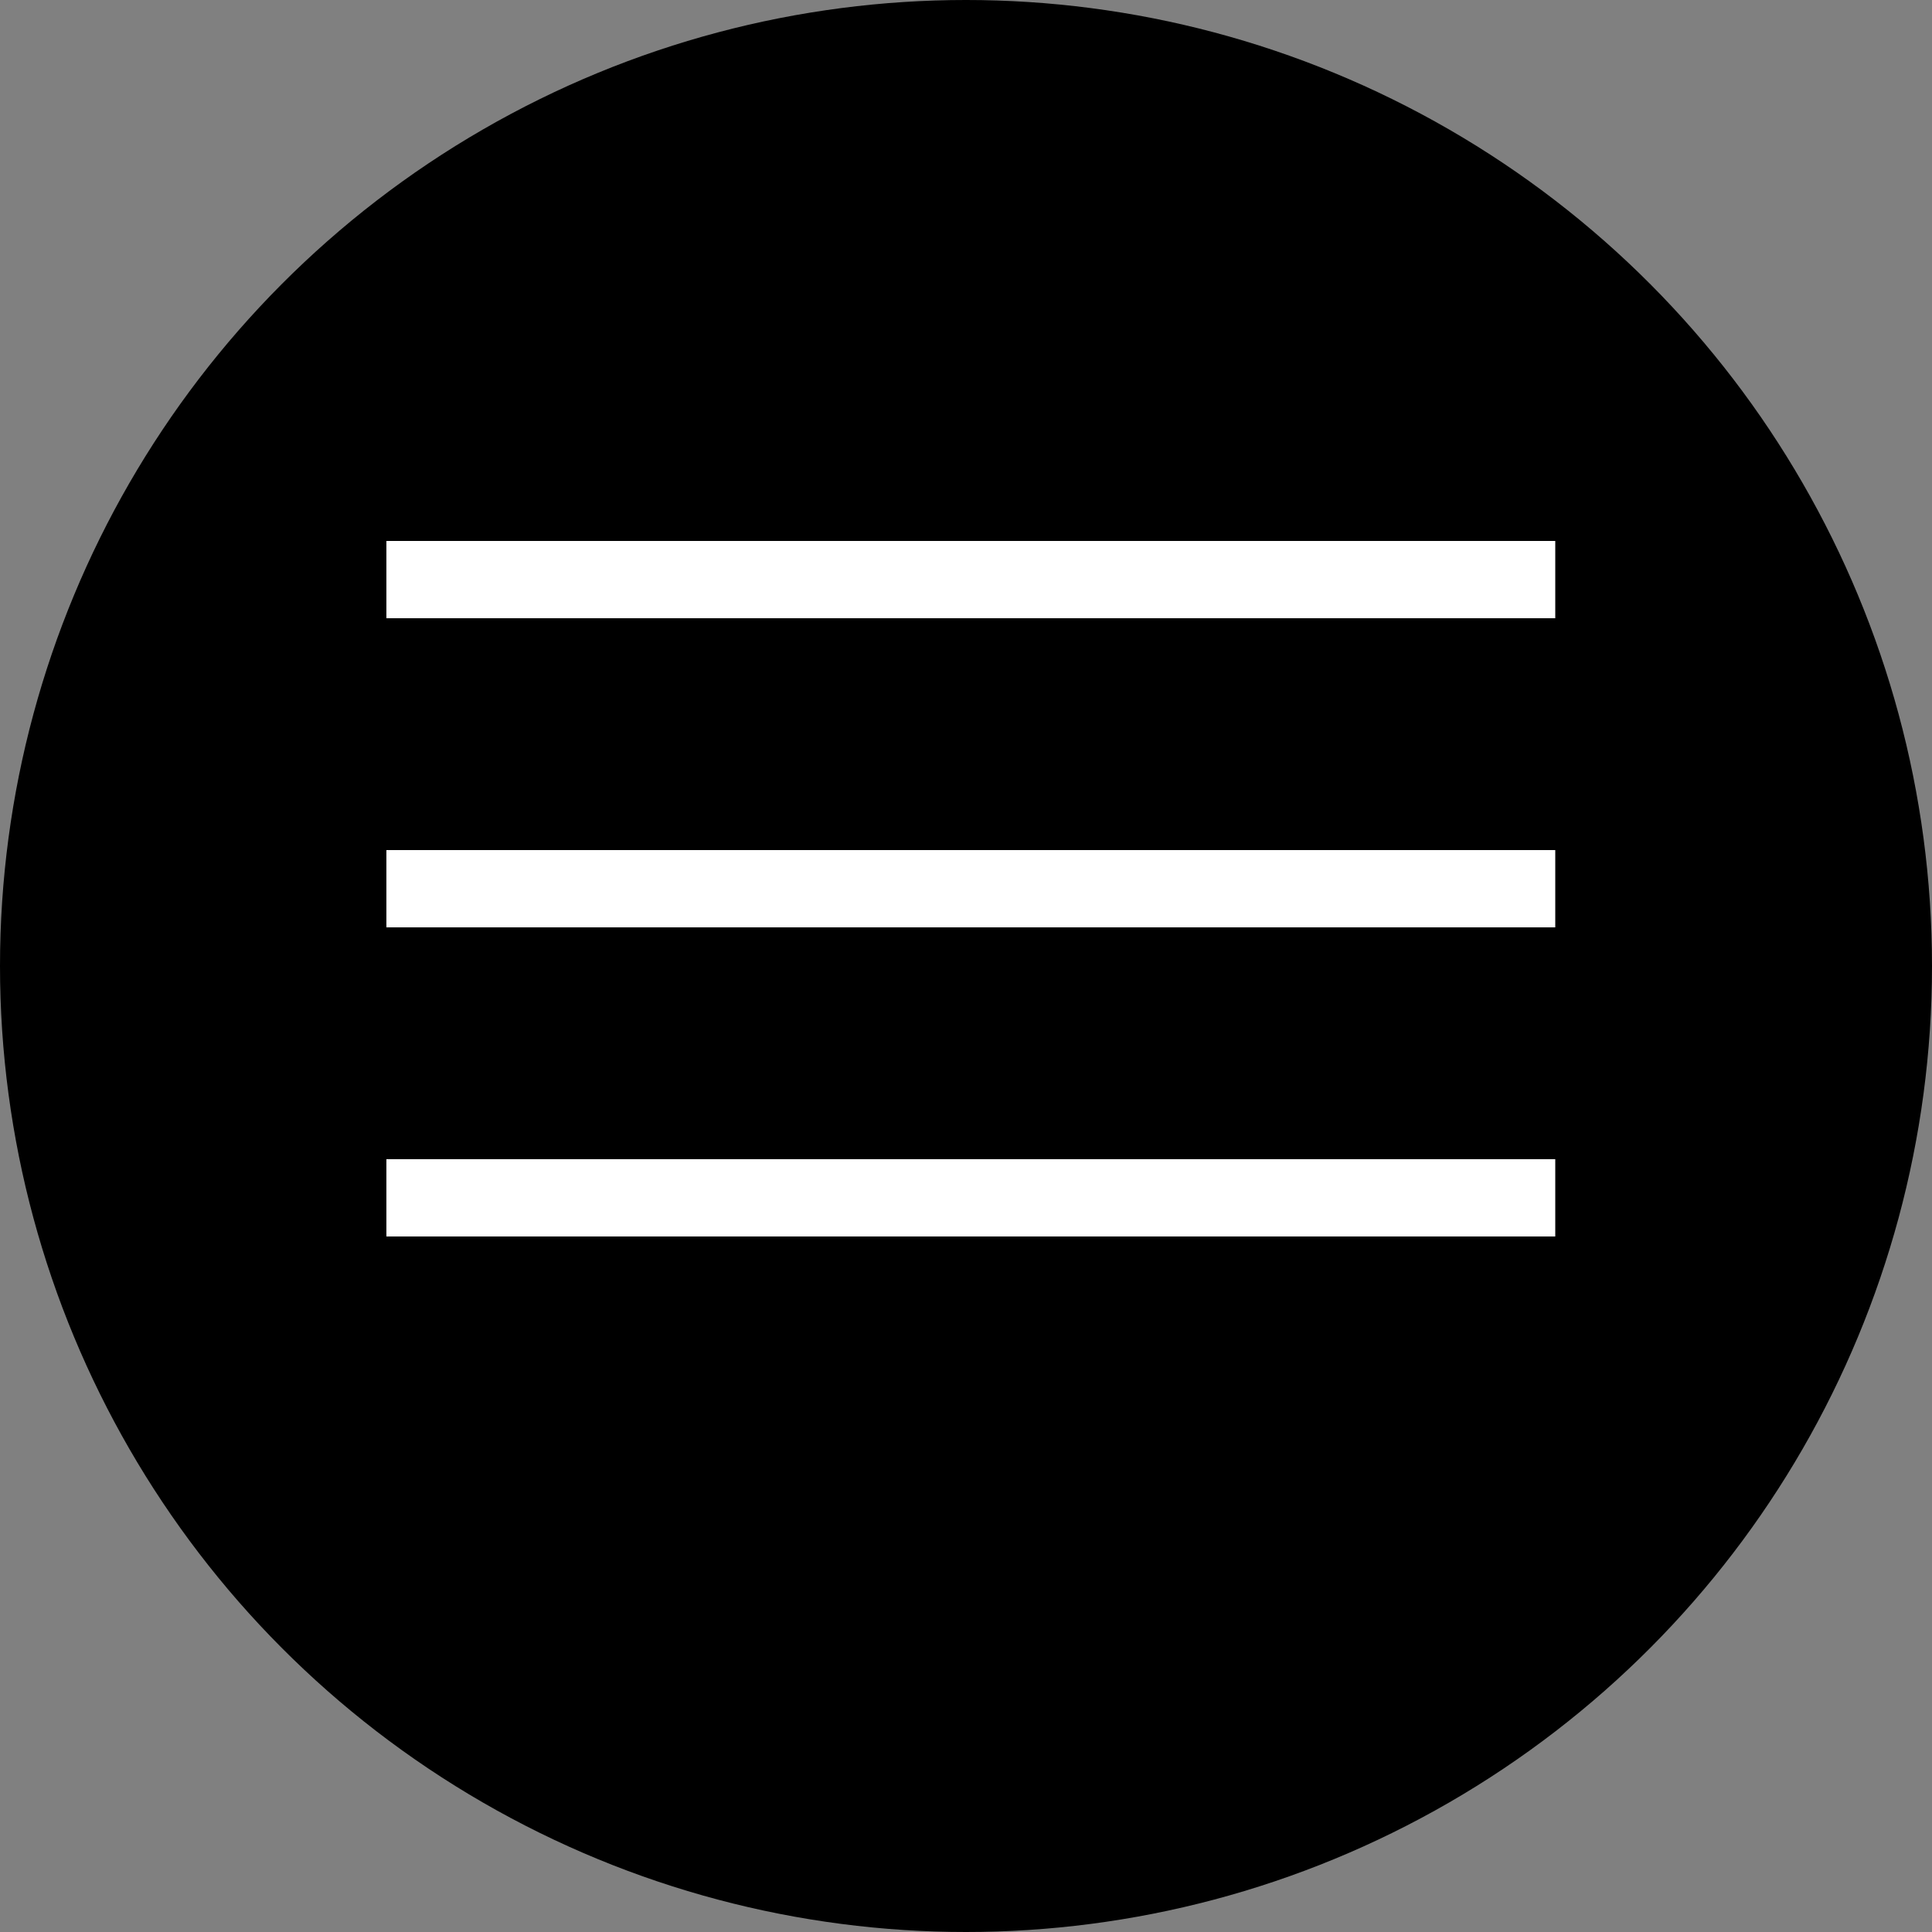 <svg width="25" height="25" viewBox="0 0 25 25" fill="none" xmlns="http://www.w3.org/2000/svg">
<rect x="0" y="0" width="25" height="25" fill="#808080" stroke="none"/>
<circle cx="12.5" cy="12.5" r="12.5" fill="black"/>
<line x1="5" y1="7.5" x2="20.125" y2="7.5" stroke="white"/>
<line x1="5" y1="11.5" x2="20.125" y2="11.5" stroke="white"/>
<line x1="5" y1="15.5" x2="20.125" y2="15.5" stroke="white"/>
</svg>
